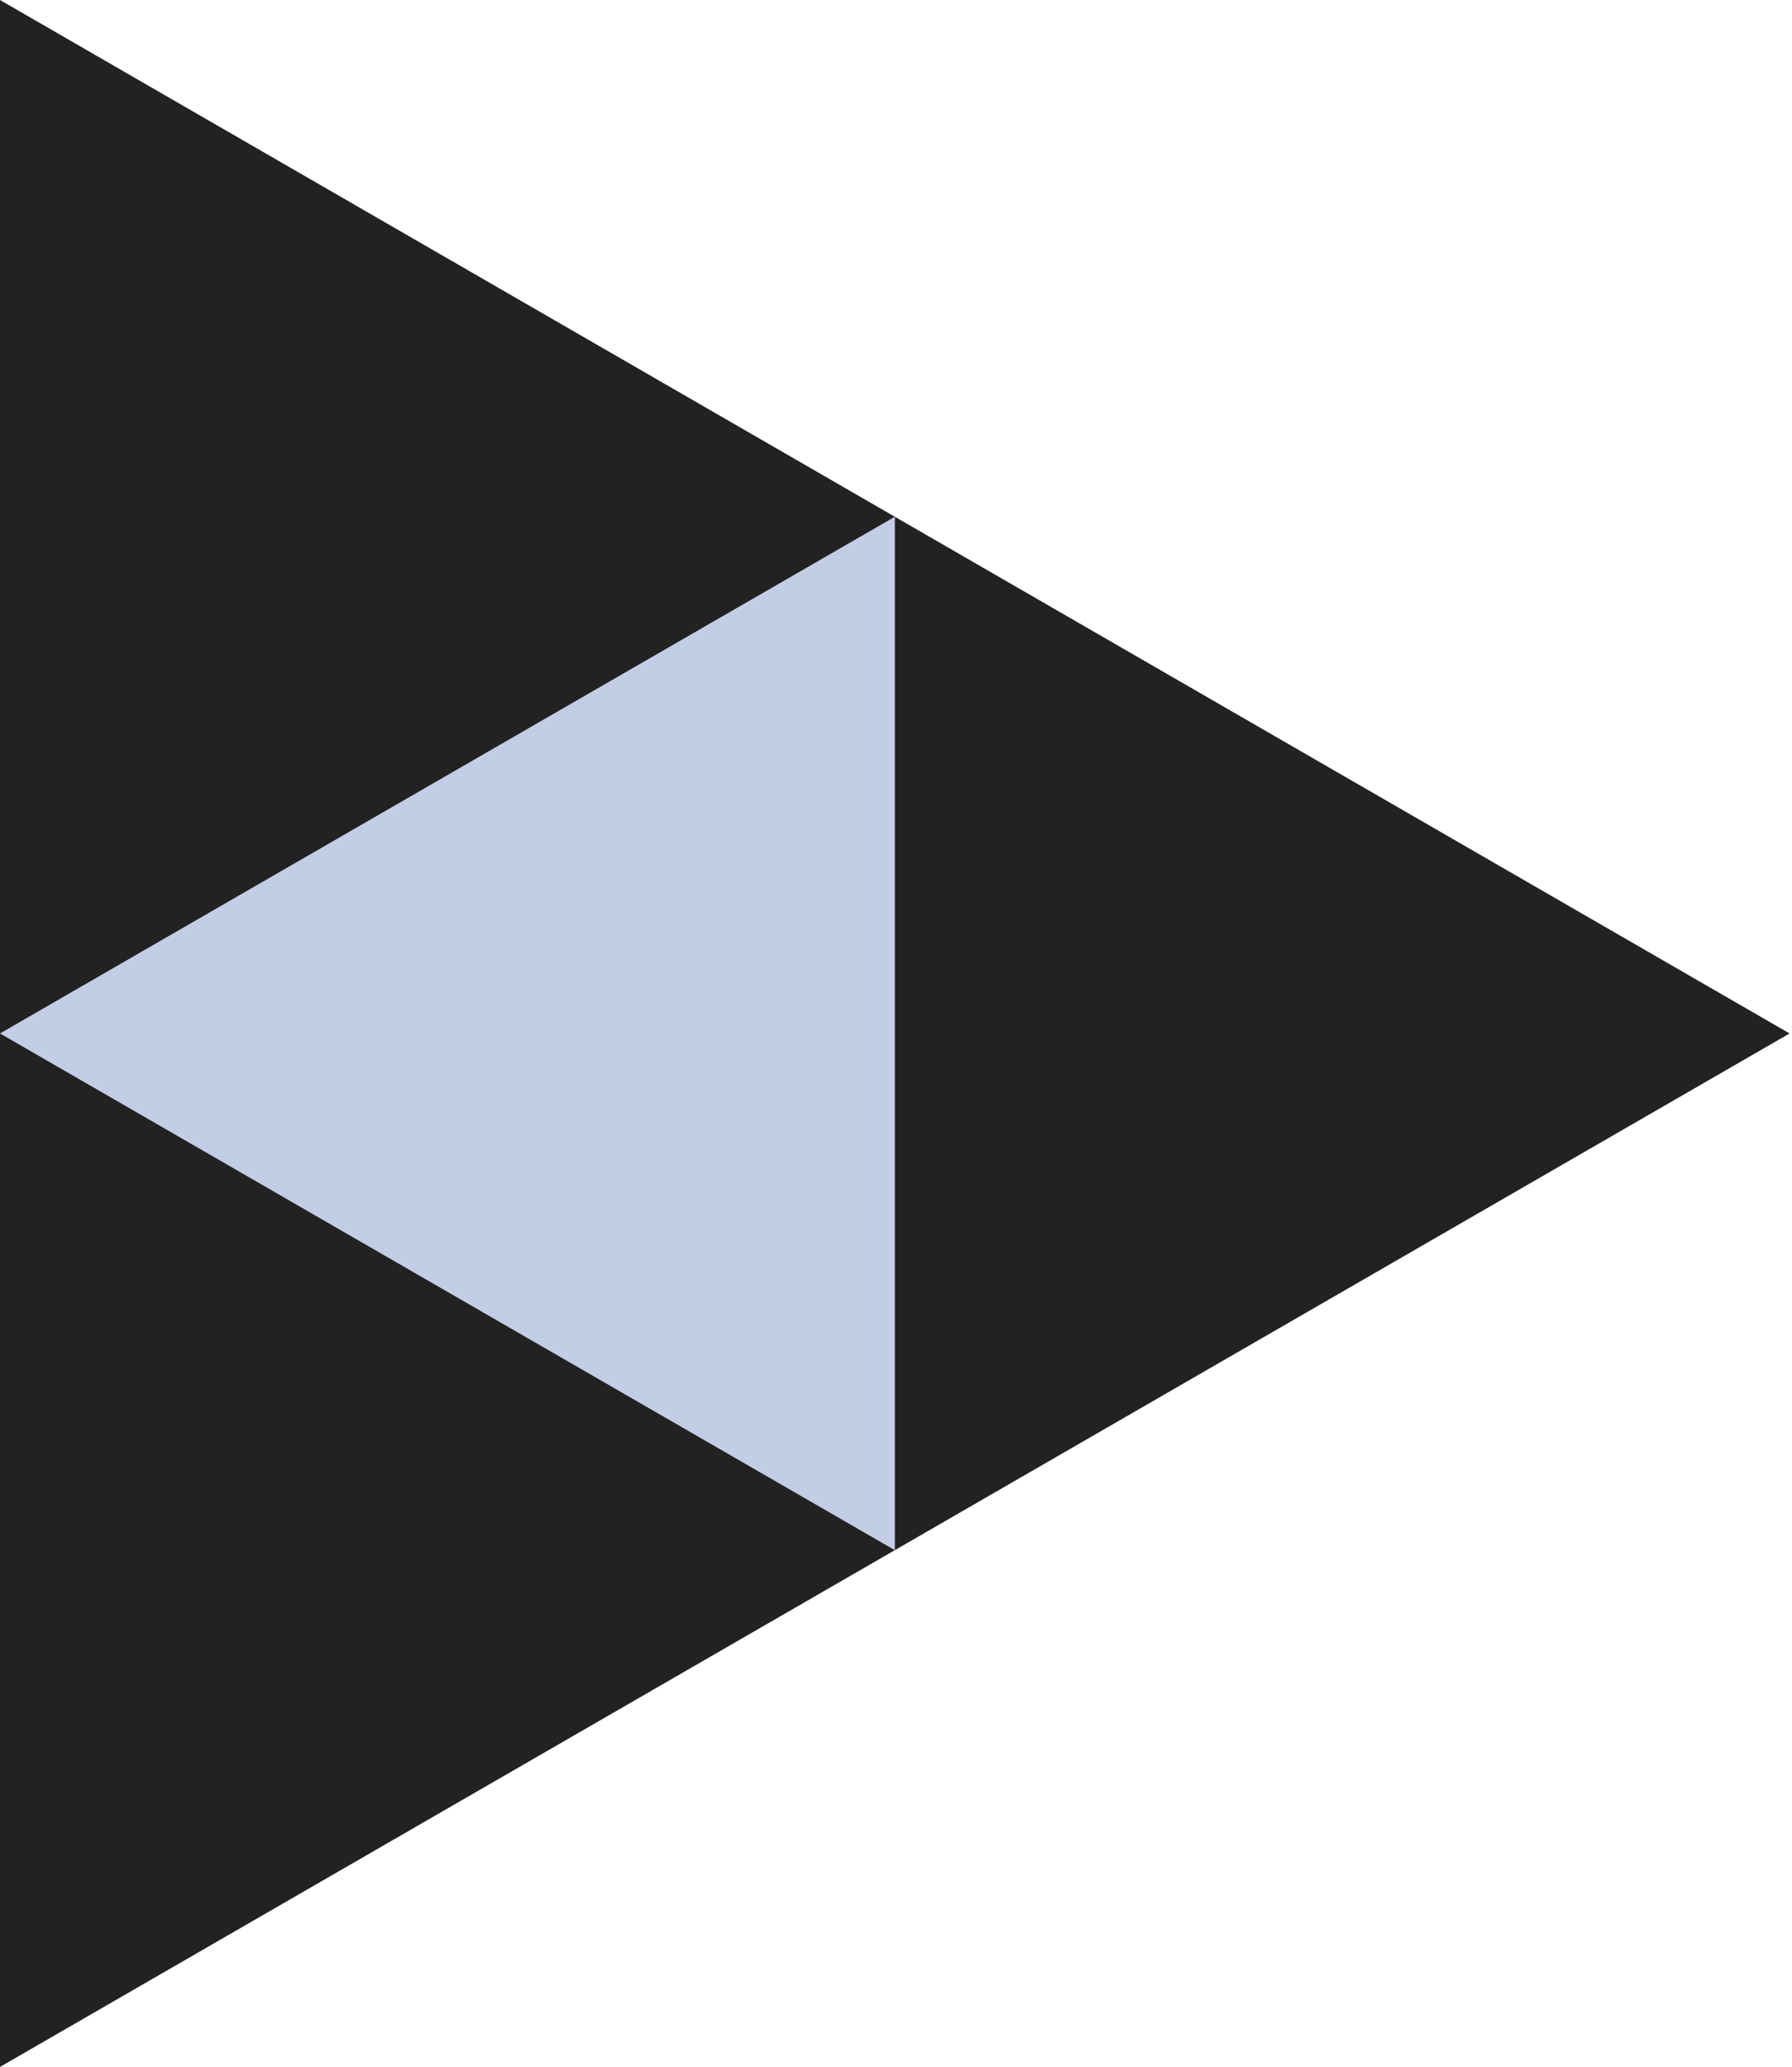 <svg xmlns="http://www.w3.org/2000/svg" viewBox="0 0 111 128">
  <title>periwinkle</title>
  <g>
    <path d="M110.85,64L0,128L0,0L110.85,64Z" style="fill: #222;"/>
    <path d="M0,64L55.43,32L55.43,96L0,64Z" style="fill: #C3CDE6;"/>
  </g>
</svg>
